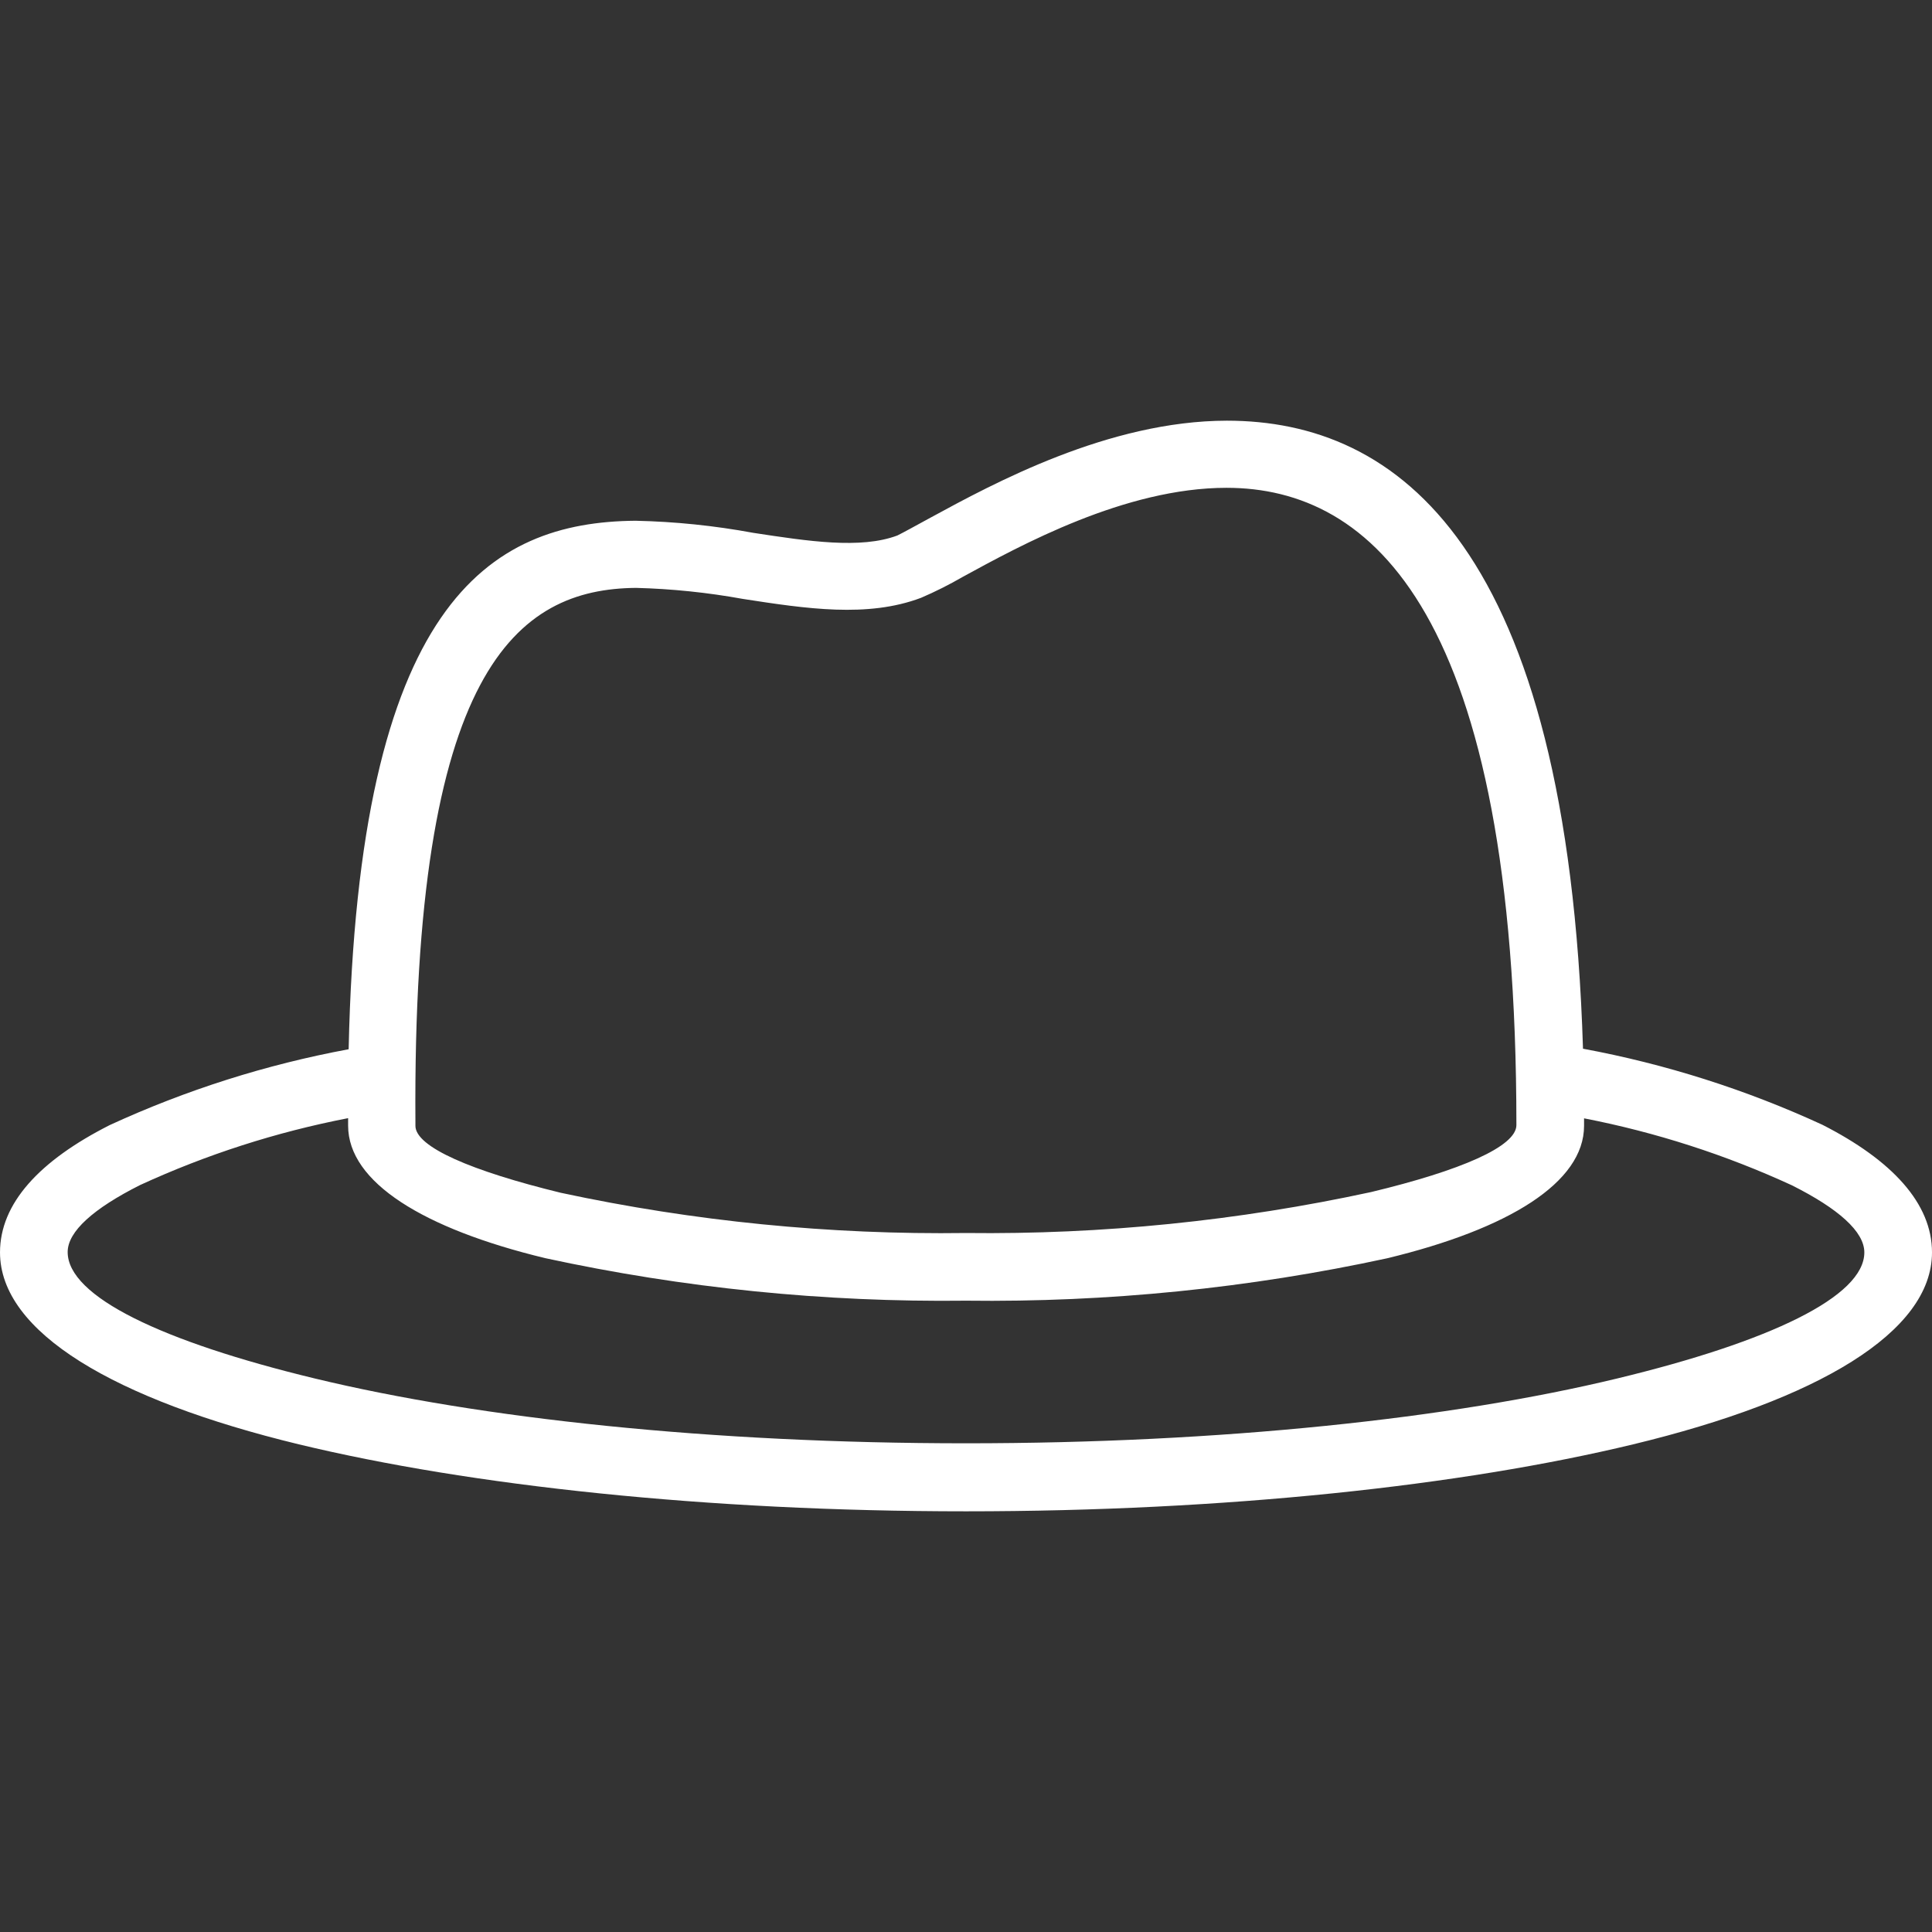 <?xml version="1.0"?>
<svg xmlns="http://www.w3.org/2000/svg" xmlns:xlink="http://www.w3.org/1999/xlink" xmlns:svgjs="http://svgjs.com/svgjs" version="1.1" width="512" height="512" x="0" y="0" viewBox="0 0 434 434" style="enable-background:new 0 0 512 512" xml:space="preserve" class=""><rect x="0" y="0" width="434" height="434" fill="#333333" stroke="none"/><g>
<g xmlns="http://www.w3.org/2000/svg">
	<g>
		<path d="M409.36,252.66c-17.143-7.899-35.201-13.636-53.76-17.08c-3.48-113.12-41.72-141.08-80-141.08    c-26.6,0.04-52.48,14.12-66.6,21.8c-3.52,1.92-6.2,3.4-7.44,4c-8.24,3.08-20,1.28-32.32-0.6c-8.739-1.618-17.595-2.528-26.48-2.72    c-32.92,0.28-62.28,18.48-64.44,118.72c-18.53,3.435-36.562,9.158-53.68,17.04c-15.8,8-24.64,17.6-24.64,28.6    c0,17.92,25.68,33.08,67.16,43.12c38.52,9.28,91.48,15.04,149.84,15.04c58.36,0,111.36-5.76,149.84-15.04    c41.48-10,67.16-25.2,67.16-43.12C434,270.3,425,260.62,409.36,252.66z M142.88,132.06L142.88,132.06    c8.052,0.211,16.075,1.04,24,2.48c14.24,2.2,28,4.28,40-0.24c3.225-1.384,6.364-2.961,9.4-4.72c12.84-7,36.44-20,59.24-20    c32.6,0,65.12,28,65.12,143.16c0,4.8-12.48,10.2-32.64,15.04c-29.892,6.473-60.417,9.56-91,9.2    c-30.59,0.415-61.129-2.617-91.04-9.04c-20-4.88-32.64-10.28-32.64-15.04c0-0.24,0-0.48,0-0.72    C92.6,150.18,116.2,132.3,142.88,132.06z M363.28,309.66c-37.28,9-89,14.56-146.28,14.56c-57.28,0-109-5.56-146.28-14.56    c-34.28-8.28-55.52-18.4-55.52-28.4c0-4.64,5.84-9.8,16.24-15.04c14.928-6.868,30.627-11.917,46.76-15.04v1.04v0.64    c0,12.72,16.92,23.16,44.24,29.76c31.06,6.735,62.781,9.942,94.56,9.56c31.791,0.398,63.526-2.796,94.6-9.52    c27.36-6.6,44.24-17.04,44.24-29.76v-1.68c16.105,3.129,31.777,8.178,46.68,15.04c10.44,5.24,16.28,10.4,16.28,15.08    C418.8,291.26,397.6,301.38,363.28,309.66z" fill="#ffffff" data-original="#000000" style="" class=""/>
	</g>
</g>
<g xmlns="http://www.w3.org/2000/svg">
</g>
<g xmlns="http://www.w3.org/2000/svg">
</g>
<g xmlns="http://www.w3.org/2000/svg">
</g>
<g xmlns="http://www.w3.org/2000/svg">
</g>
<g xmlns="http://www.w3.org/2000/svg">
</g>
<g xmlns="http://www.w3.org/2000/svg">
</g>
<g xmlns="http://www.w3.org/2000/svg">
</g>
<g xmlns="http://www.w3.org/2000/svg">
</g>
<g xmlns="http://www.w3.org/2000/svg">
</g>
<g xmlns="http://www.w3.org/2000/svg">
</g>
<g xmlns="http://www.w3.org/2000/svg">
</g>
<g xmlns="http://www.w3.org/2000/svg">
</g>
<g xmlns="http://www.w3.org/2000/svg">
</g>
<g xmlns="http://www.w3.org/2000/svg">
</g>
<g xmlns="http://www.w3.org/2000/svg">
</g>
</g></svg>
